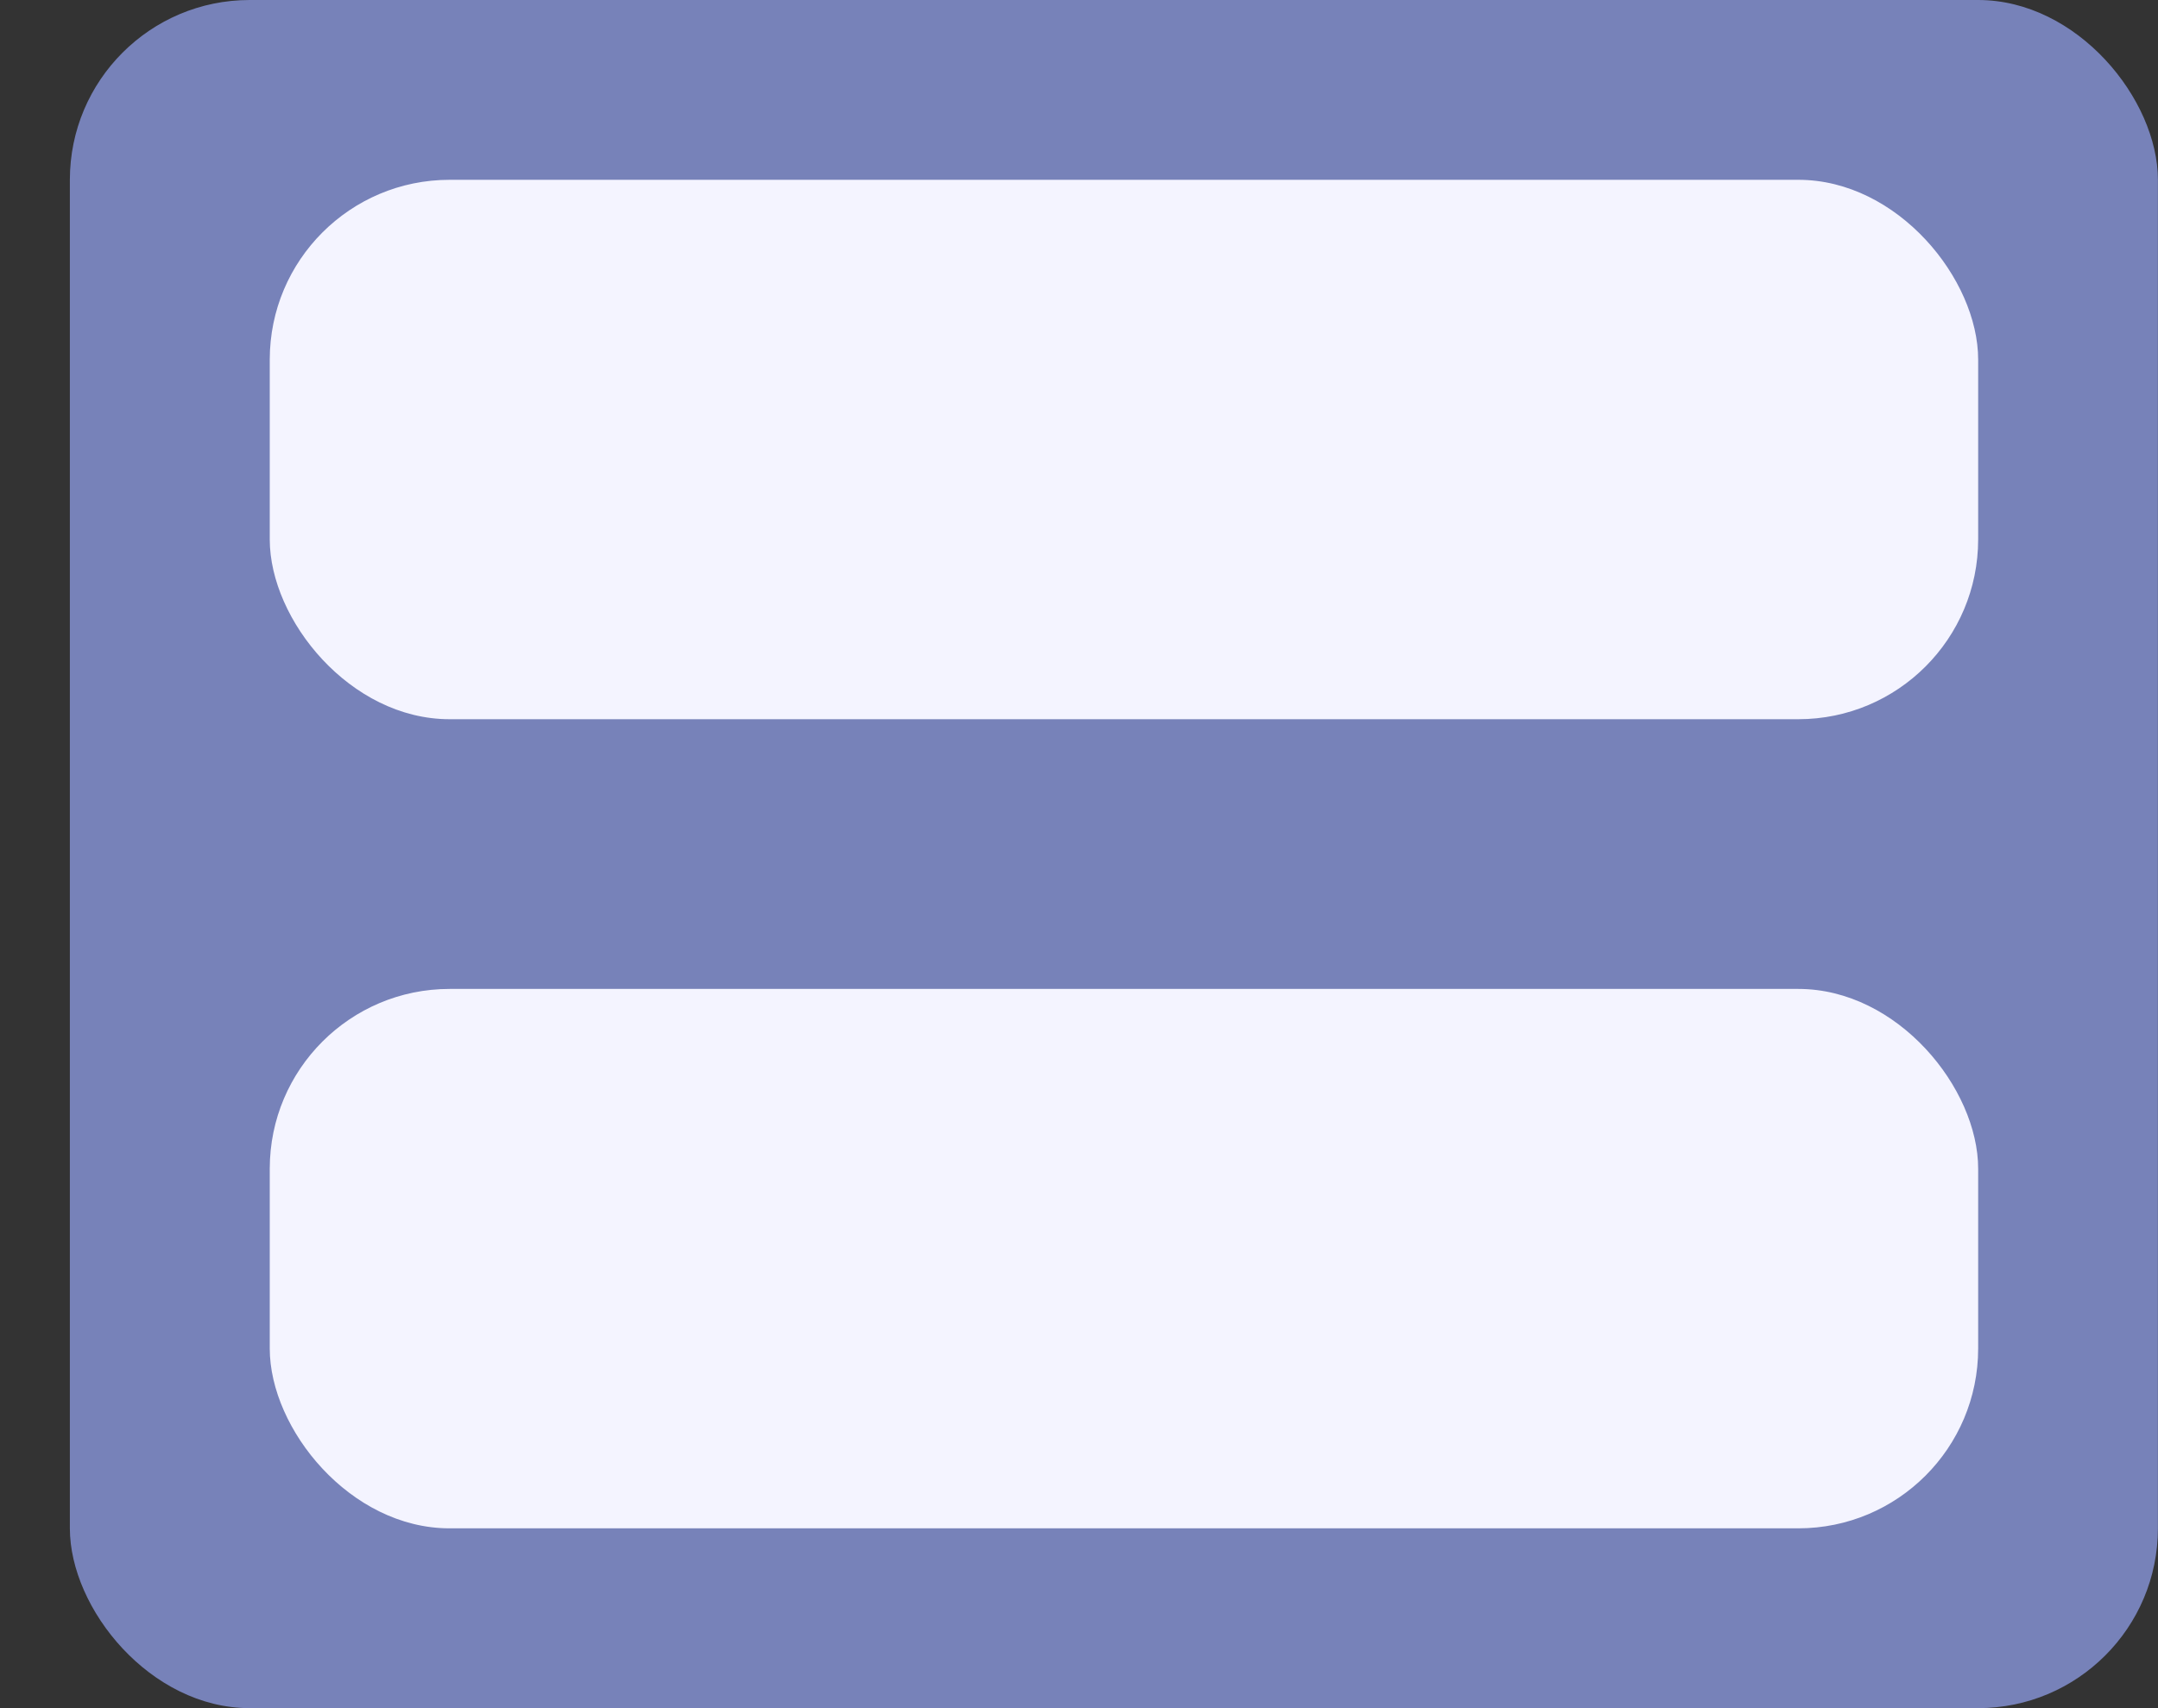 <svg width="24" height="19" viewBox="0 0 24 19" fill="none" xmlns="http://www.w3.org/2000/svg">
<rect x="0" y="0" width="24" height="19" fill="#333333" stroke="none"/>
<rect x="0.777" width="23.222" height="19" rx="2" fill="#7782B9"/>
<rect x="3" y="2" width="19" height="6" rx="2" fill="#F4F4FF"/>
<rect x="3" y="11" width="19" height="6" rx="2" fill="#F4F4FF"/>
</svg>
